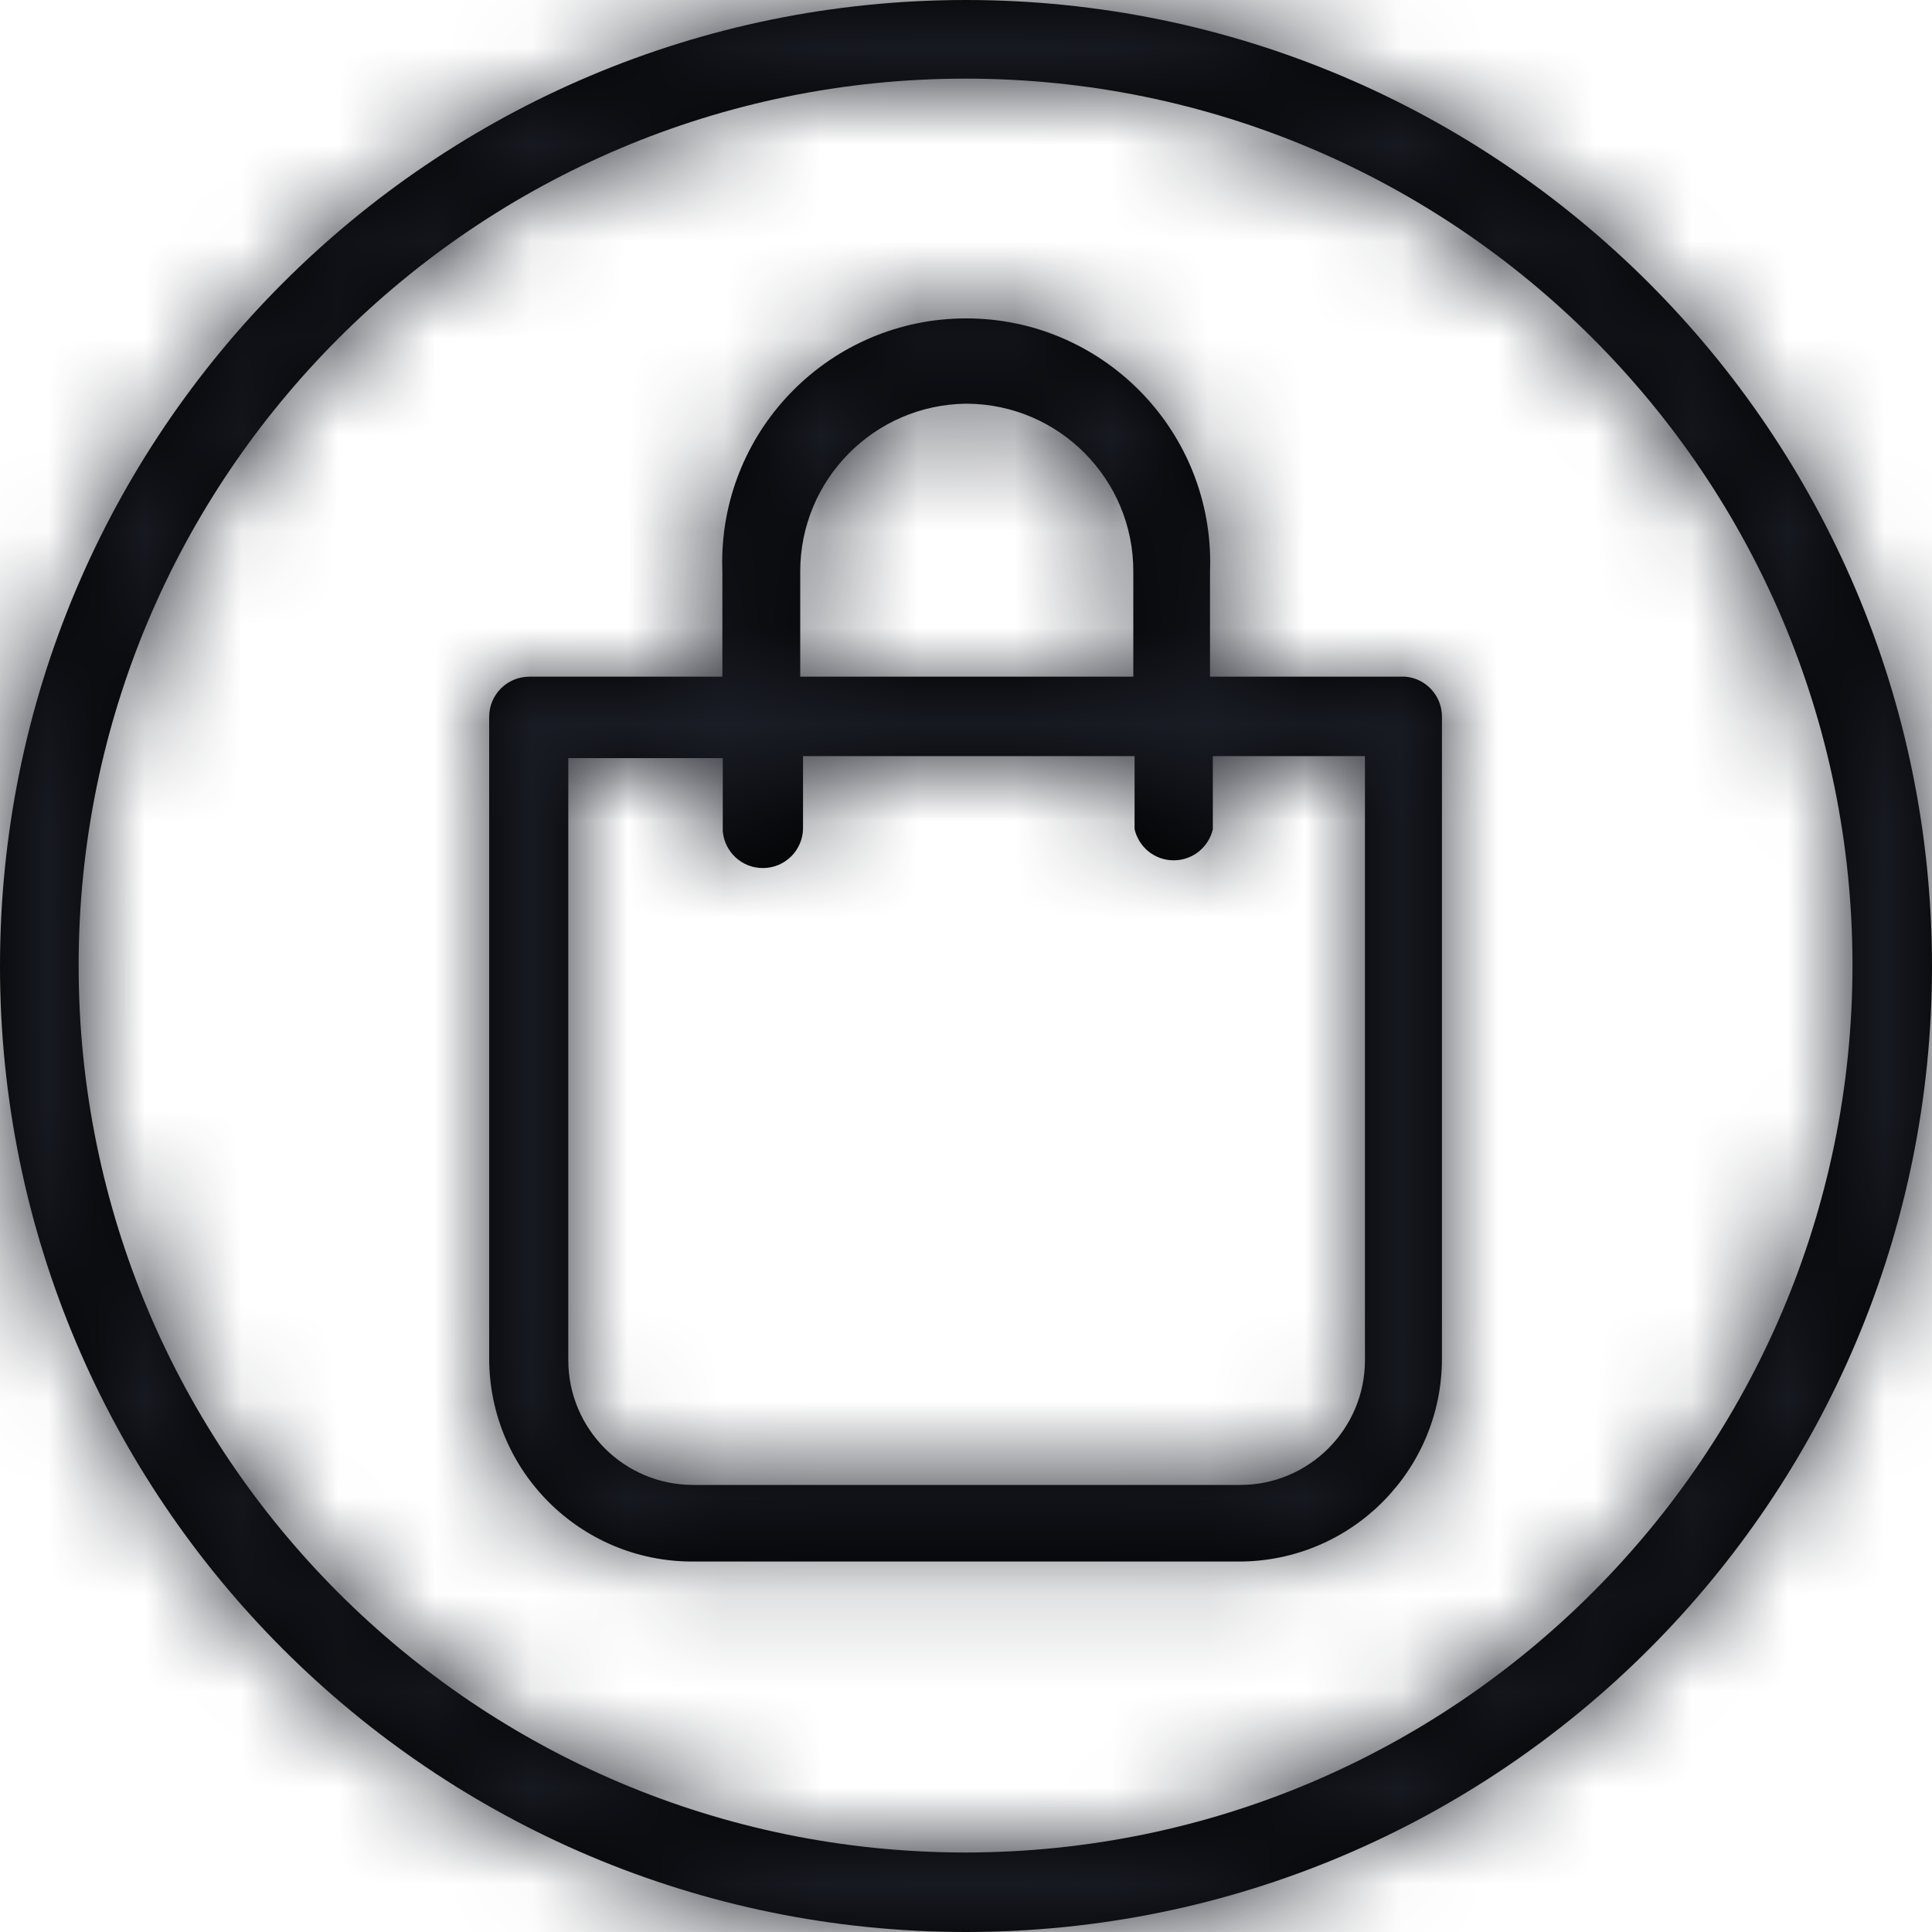 <?xml version="1.0" encoding="UTF-8"?>
<svg width="20px" height="20px" viewBox="0 0 20 20" version="1.1" xmlns="http://www.w3.org/2000/svg" xmlns:xlink="http://www.w3.org/1999/xlink">
    <title>3. icons/seal/icon-giftbag</title>
    <defs>
        <path d="M10,0 C4.477,0 0,4.477 0,10 C0,15.523 4.477,20 10,20 C15.523,20 20,15.523 20,10 C20,9.999 20,9.997 20,9.996 L20,9.996 C19.995,4.476 15.52,0.002 10,0 L10,0 L10,0 Z M10,19.177 C9.999,19.177 9.997,19.177 9.996,19.177 C4.925,19.177 0.814,15.067 0.814,9.996 C0.814,4.925 4.925,0.814 9.996,0.814 C15.067,0.814 19.177,4.925 19.177,9.996 L19.177,9.996 C19.173,15.063 15.067,19.17 10.001,19.177 L10,19.177 Z M14.545,7.005 L12.526,7.005 L12.526,5.924 C12.527,5.894 12.528,5.858 12.528,5.822 C12.528,4.427 11.397,3.296 10.002,3.296 C8.607,3.296 7.476,4.427 7.476,5.822 C7.476,5.858 7.477,5.894 7.478,5.929 L7.478,5.924 L7.478,7.005 L5.48,7.005 C5.25,7.005 5.064,7.191 5.064,7.42 L5.064,7.42 L5.064,14.067 C5.067,15.227 6.007,16.165 7.167,16.165 C7.167,16.165 7.167,16.165 7.167,16.165 L12.829,16.165 C13.987,16.163 14.925,15.225 14.927,14.067 L14.927,7.42 C14.927,7.42 14.927,7.419 14.927,7.419 C14.927,7.201 14.76,7.022 14.547,7.005 L14.545,7.005 L14.545,7.005 Z M7.898,8.986 C8.127,8.986 8.313,8.8 8.313,8.571 L8.313,8.571 L8.313,7.827 L11.745,7.827 L11.745,8.583 C11.788,8.77 11.953,8.906 12.15,8.906 C12.347,8.906 12.511,8.77 12.555,8.586 L12.555,8.583 L12.555,7.827 L14.13,7.827 L14.13,14.059 C14.13,14.065 14.13,14.072 14.13,14.08 C14.13,14.793 13.551,15.372 12.838,15.372 C12.835,15.372 12.832,15.372 12.829,15.372 L7.175,15.372 C6.461,15.372 5.883,14.793 5.883,14.08 L5.883,14.08 L5.883,7.848 L7.482,7.848 L7.482,8.604 C7.5,8.819 7.679,8.986 7.896,8.986 C7.897,8.986 7.897,8.986 7.898,8.986 L7.898,8.986 Z M10.017,4.179 C10.966,4.189 11.732,4.961 11.732,5.912 C11.732,5.916 11.732,5.921 11.732,5.925 L11.732,5.924 L11.732,7.005 L8.284,7.005 L8.284,5.924 C8.284,5.922 8.284,5.919 8.284,5.916 C8.284,4.964 9.05,4.191 9.999,4.179 L10,4.179 L10.017,4.179 Z" id="path-1"></path>
    </defs>
    <g id="Yanbal-UI-Visual-Kit" stroke="none" stroke-width="1" fill="none" fill-rule="evenodd">
        <g id="yanbal-styleguide-pag2" transform="translate(-986, -4684)">
            <g id="Group" transform="translate(984, 4682)">
                <g id="colors/brand-secondary" transform="translate(2, 2)">
                    <mask id="mask-2" fill="white">
                        <use xlink:href="#path-1"></use>
                    </mask>
                    <use id="Mask" fill="#000000" fill-rule="nonzero" xlink:href="#path-1"></use>
                    <g id="Group" mask="url(#mask-2)">
                        <g transform="translate(-4, -3)" id="colors/brand-secondary">
                            <rect id="box" fill="#1C1F28" fill-rule="nonzero" x="0" y="0" width="26.406" height="25.746"></rect>
                        </g>
                    </g>
                </g>
            </g>
        </g>
    </g>
</svg>